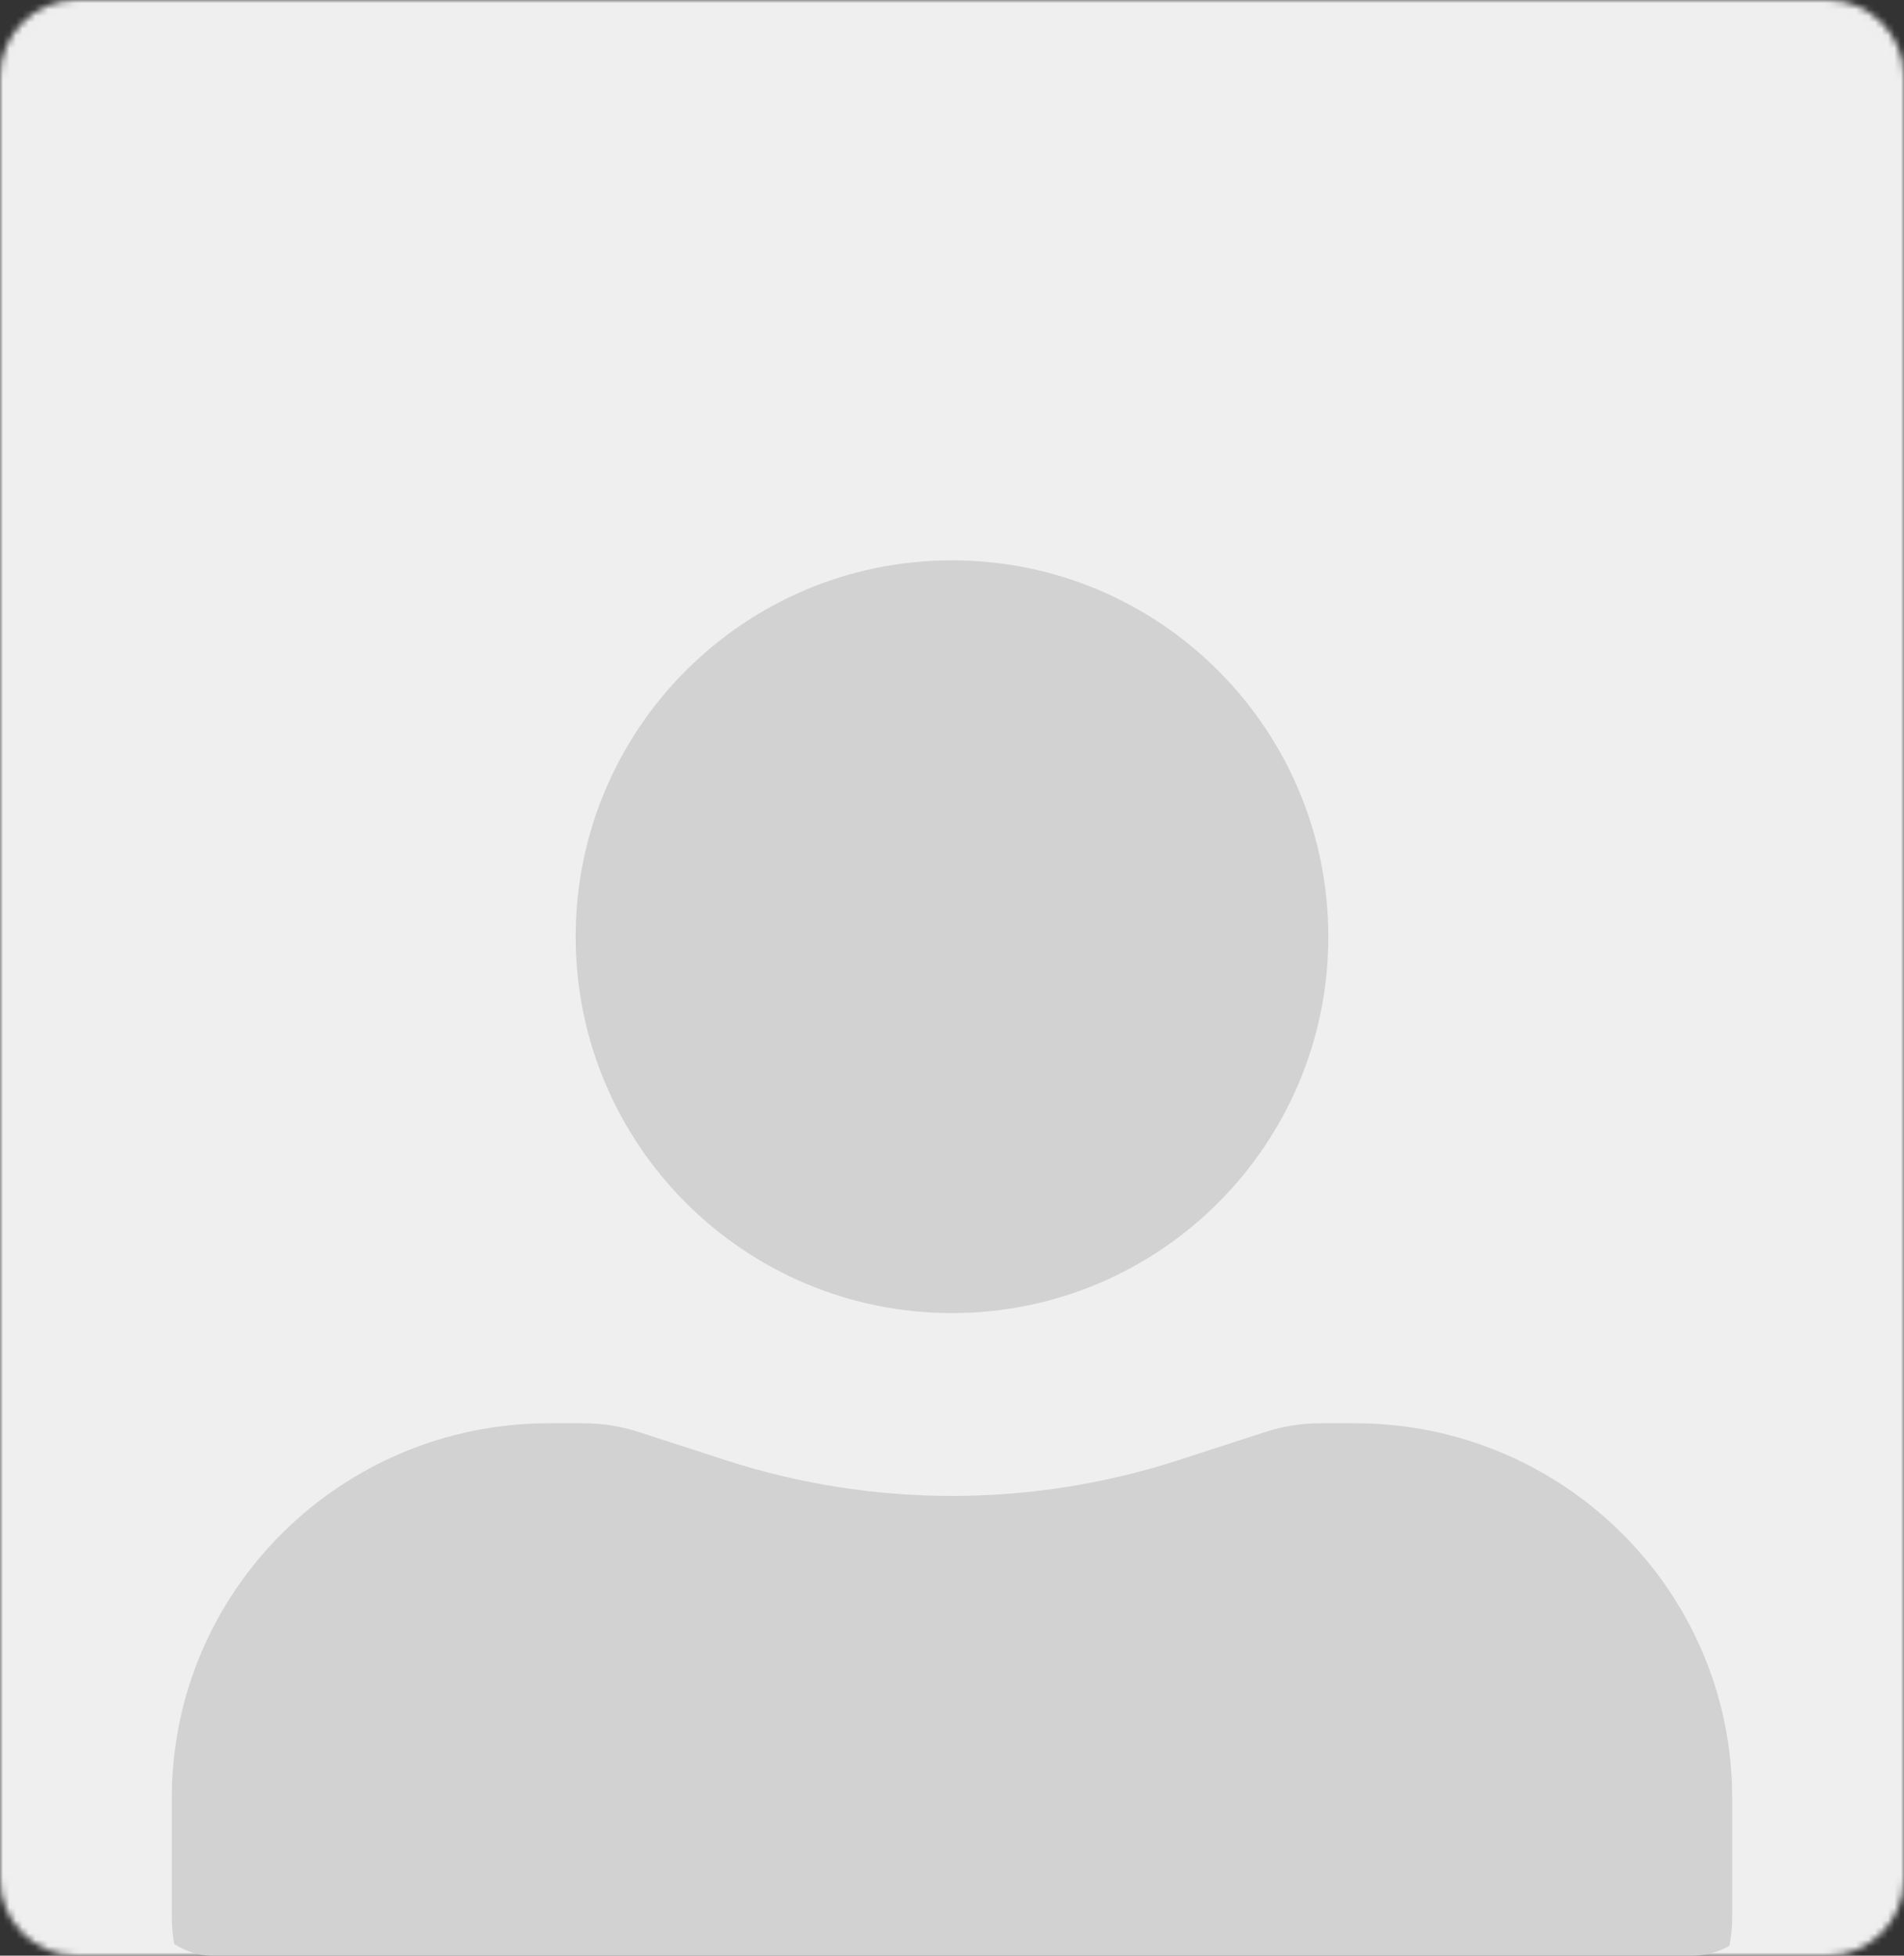 <svg width="296" height="304" viewBox="0 0 296 304" fill="none" xmlns="http://www.w3.org/2000/svg">
<rect x="0" y="0" width="296" height="304" fill="#333333" stroke="none"/>
<mask id="mask0_417_1981" style="mask-type:alpha" maskUnits="userSpaceOnUse" x="0" y="0" width="296" height="304">
<path d="M0 12C0 5.373 5.373 0 12 0H284C290.627 0 296 5.373 296 12V292C296 298.627 290.627 304 284 304H12C5.373 304 0 298.627 0 292V12Z" fill="#F4F4F8"/>
</mask>
<g mask="url(#mask0_417_1981)">
<rect width="296" height="304" fill="#EFEFEF"/>
</g>
<g clip-path="url(#clip0_417_1981)">
<path d="M148 87.101C115.688 87.101 89.494 113.295 89.494 145.607C89.494 177.918 115.688 204.112 148 204.112C180.312 204.112 206.506 177.918 206.506 145.607C206.506 113.295 180.312 87.101 148 87.101Z" fill="#D2D2D2"/>
<path d="M85.398 221.236C52.984 221.236 26.708 247.325 26.708 279.508V297.973C26.708 309.678 35.251 319.657 46.886 321.543C113.852 332.399 182.148 332.399 249.114 321.543C260.748 319.657 269.292 309.678 269.292 297.973V279.508C269.292 247.325 243.016 221.236 210.602 221.236H205.267C202.38 221.236 199.511 221.69 196.766 222.578L183.22 226.971C160.334 234.39 135.666 234.39 112.78 226.971L99.234 222.578C96.489 221.69 93.62 221.236 90.732 221.236H85.398Z" fill="#D2D2D2"/>
</g>
<defs>
<clipPath id="clip0_417_1981">
<rect x="21" y="50" width="254" height="254" rx="12" fill="white"/>
</clipPath>
</defs>
</svg>
